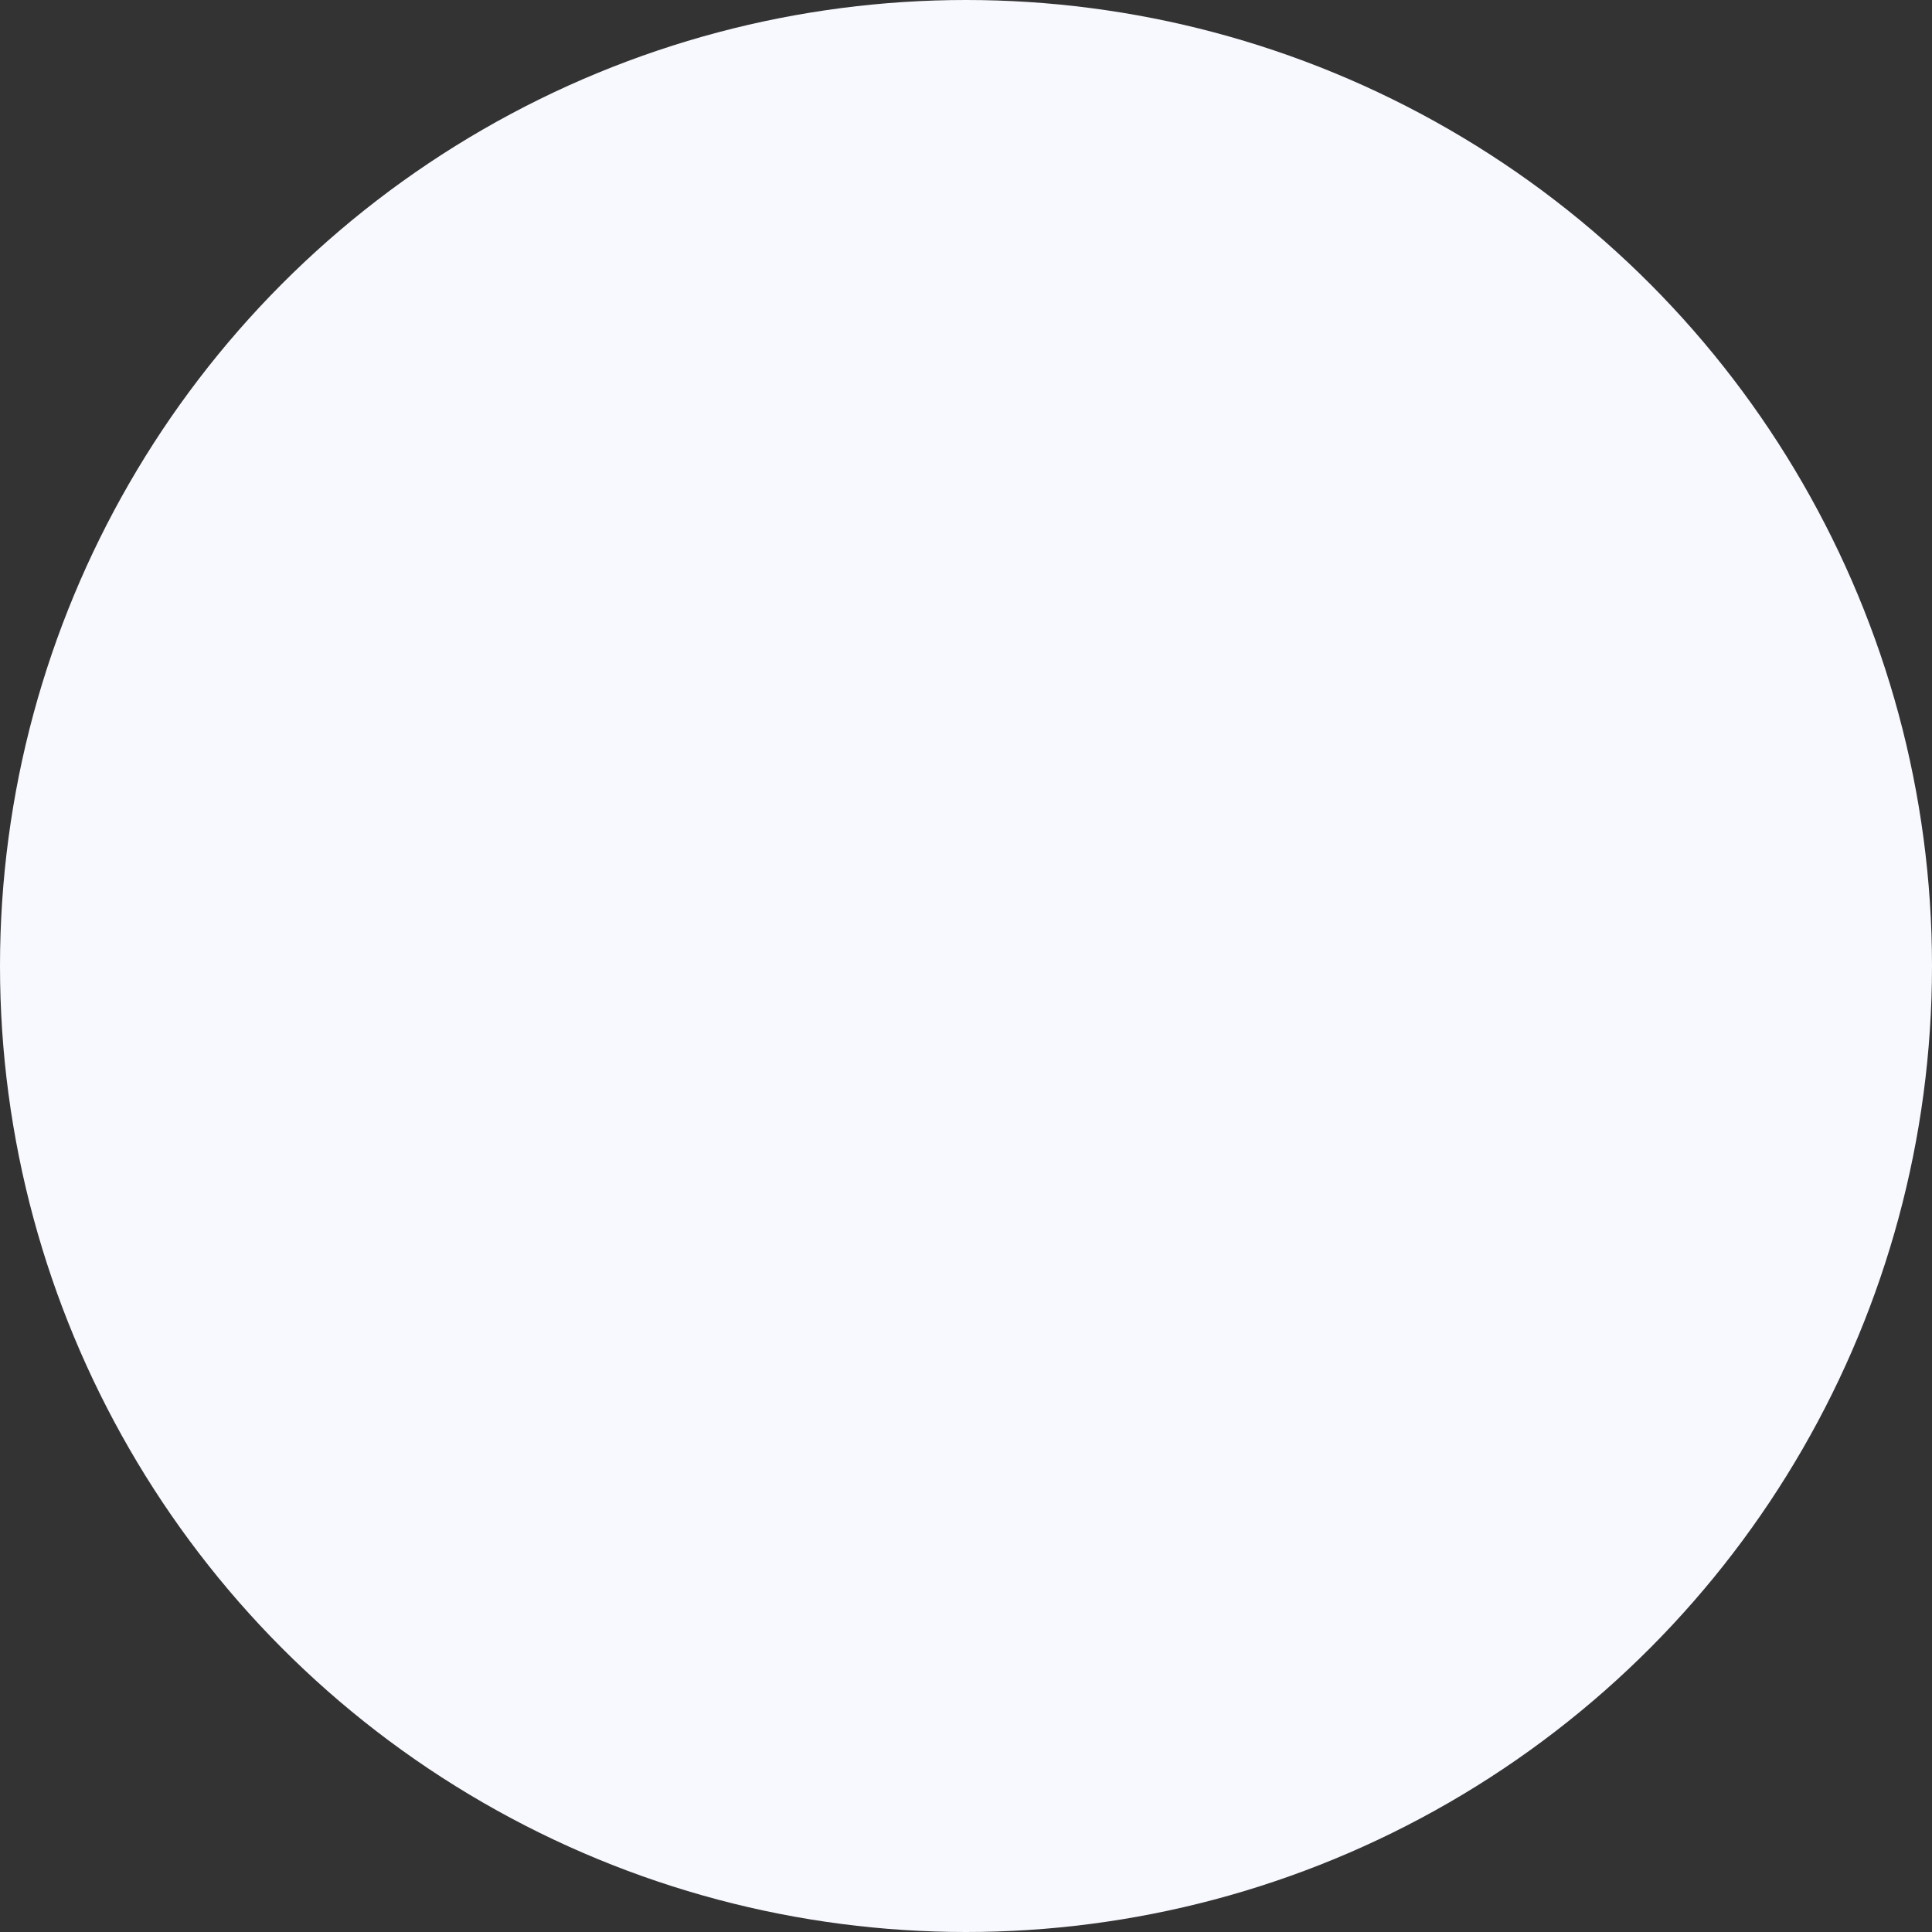 <svg xmlns="http://www.w3.org/2000/svg" width="958" height="958" viewBox="0 0 958 958">
  <rect x="0" y="0" width="958" height="958" fill="#333333" stroke="none"/>
  <circle id="Ellipse_1657" data-name="Ellipse 1657" cx="479" cy="479" r="479" fill="#f8f9fe"/>
</svg>
